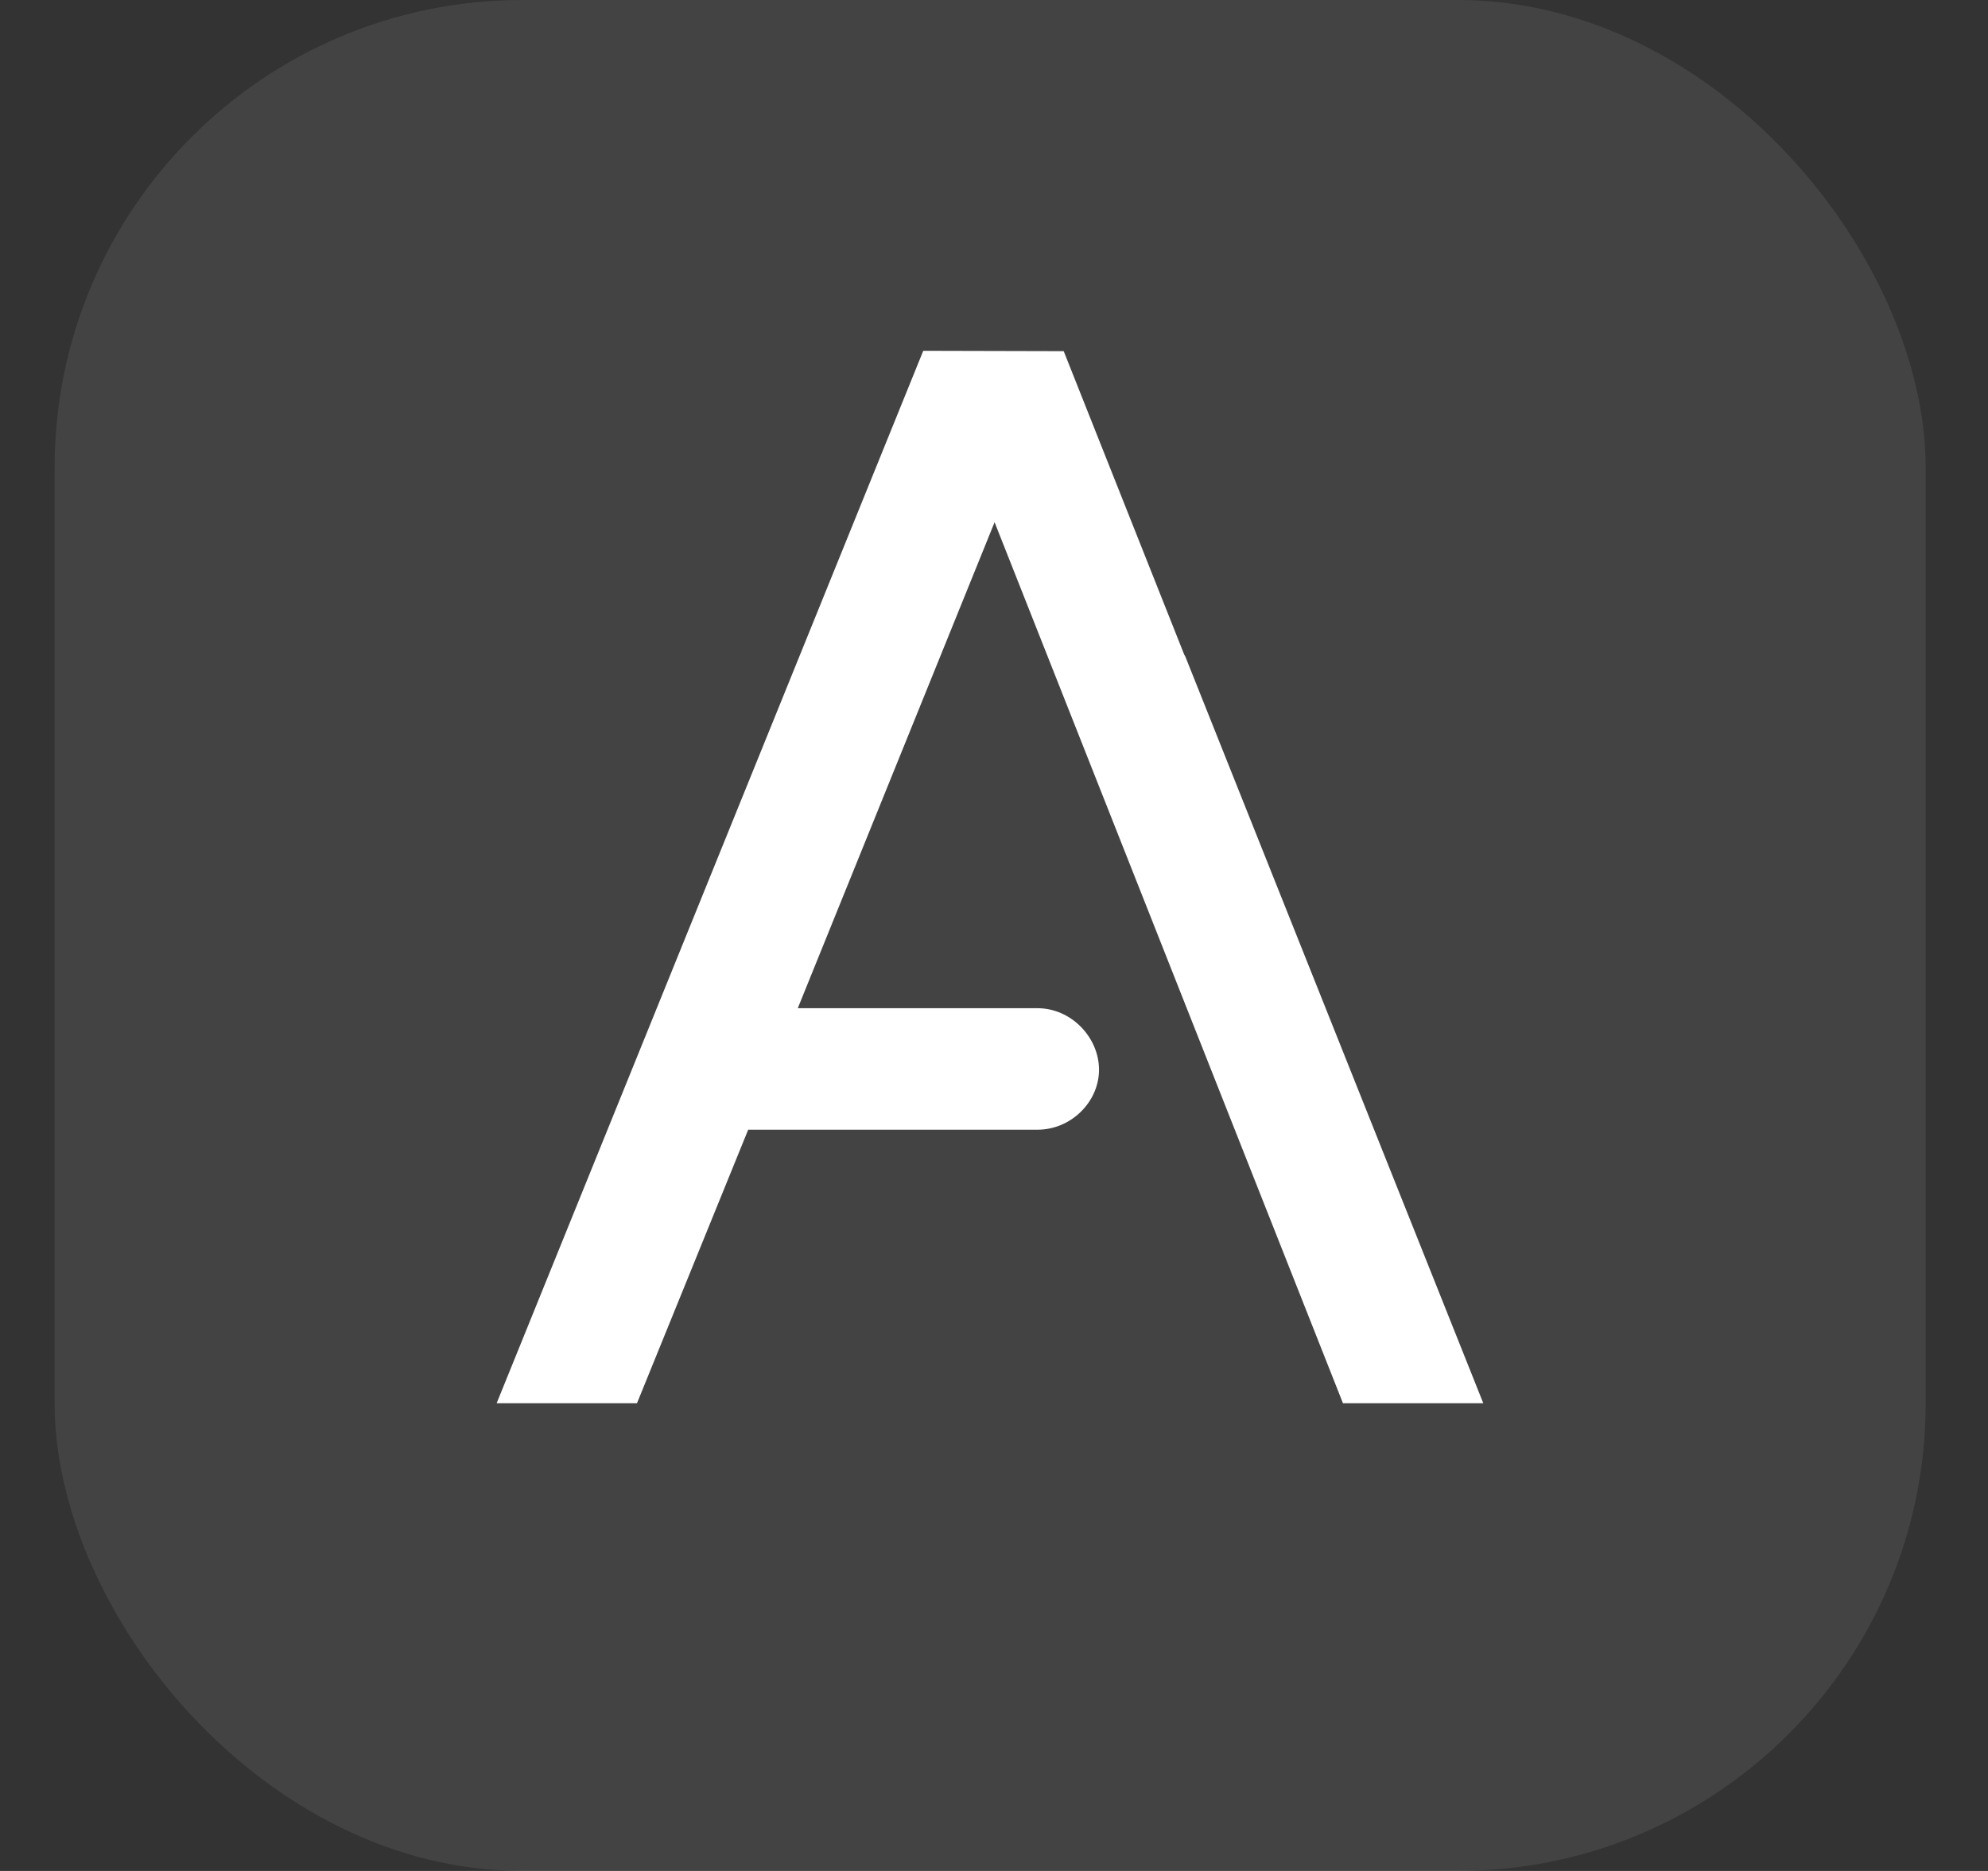 <svg width="17" height="16" viewBox="0 0 17 16" fill="none" xmlns="http://www.w3.org/2000/svg">
<rect x="0" y="0" width="17" height="16" fill="#333333" stroke="none"/>
<g clip-path="url(#clip0_1775_6034)">
<rect x="0.467" width="16" height="16" rx="4" fill="white" fill-opacity="0.08"/>
<path d="M11.484 12H12.684L10.135 5.612C10.135 5.612 10.13 5.604 10.127 5.599L9.096 3.003L7.895 3L4.247 12H5.447L6.398 9.661H8.872C9.158 9.661 9.398 9.424 9.398 9.148C9.398 8.872 9.161 8.622 8.872 8.622H6.822L8.505 4.466" fill="white"/>
</g>
<defs>
<clipPath id="clip0_1775_6034">
<rect x="0.467" width="16" height="16" rx="4" fill="white"/>
</clipPath>
</defs>
</svg>
